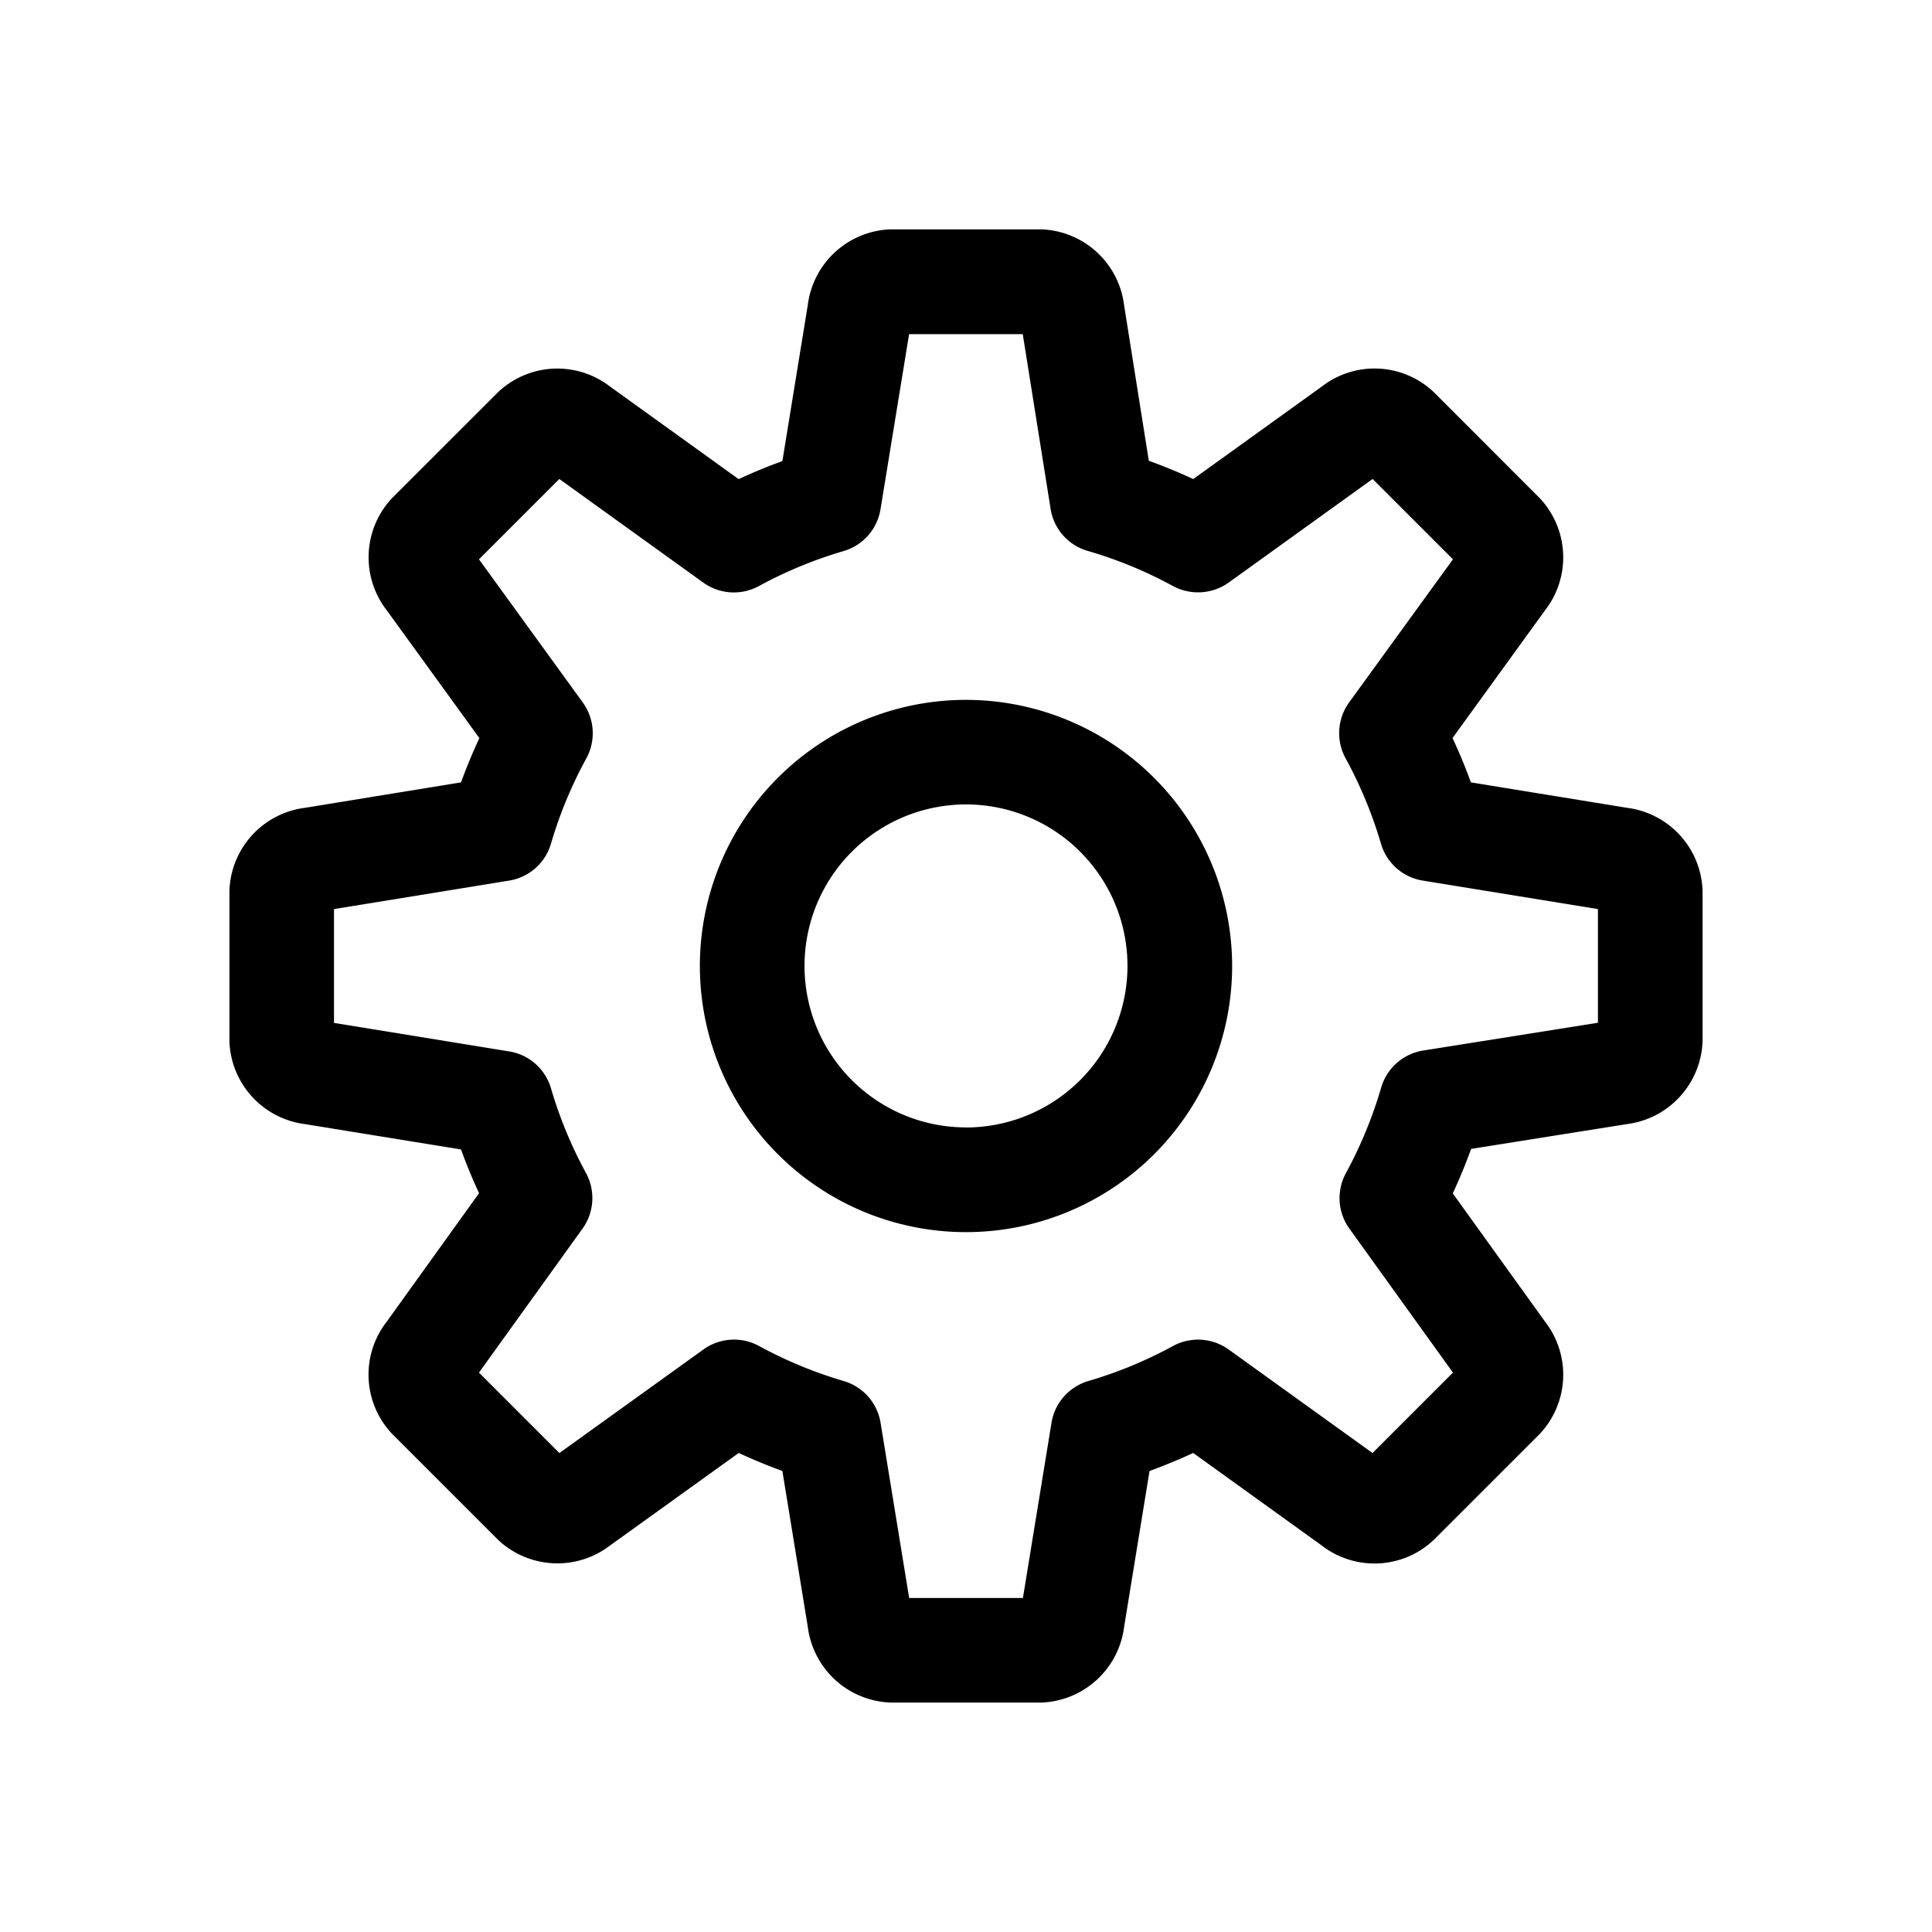 <svg xmlns="http://www.w3.org/2000/svg" viewBox="0 0 24 24"><path d="M20.212,10.035,18.272,9.719q-.103-.283-.228-.551l1.146-1.582a1.073,1.073,0,0,0-.063-1.398L17.812,4.872A1.07,1.07,0,0,0,16.417,4.804L14.823,5.951c-.179-.083-.362-.159-.552-.227l-.307-1.932a1.074,1.074,0,0,0-1.033-.943H11.067a1.074,1.074,0,0,0-1.032.938L9.719,5.728c-.186.067-.367.142-.543.224L7.581,4.804a1.071,1.071,0,0,0-1.392.066L4.87,6.188a1.074,1.074,0,0,0-.063,1.397l1.148,1.584q-.125.267-.228.55l-1.939.316a1.074,1.074,0,0,0-.938,1.032v1.865a1.074,1.074,0,0,0,.938,1.032l1.939.315c.067.186.142.367.224.543L4.806,16.416a1.07,1.07,0,0,0,.064,1.395l1.319,1.319a1.075,1.075,0,0,0,1.394.065l1.594-1.146q.264.123.542.224l.316,1.938a1.075,1.075,0,0,0,1.032.939h1.865a1.075,1.075,0,0,0,1.032-.939l.316-1.938q.278-.101.542-.224l1.592,1.146a1.072,1.072,0,0,0,1.395-.064l1.319-1.319a1.074,1.074,0,0,0,.065-1.394l-1.146-1.593q.125-.27.228-.553L20.21,13.964a1.076,1.076,0,0,0,.94-1.033V11.068A1.074,1.074,0,0,0,20.212,10.035Zm-.362,2.67-2.17.345a.651.651,0,0,0-.522.458,5.389,5.389,0,0,1-.438,1.064.649.649,0,0,0,.043.691L18.049,17.051l-.999.999-1.787-1.286a.651.651,0,0,0-.692-.043,5.349,5.349,0,0,1-1.052.435.649.649,0,0,0-.457.519l-.355,2.176H11.294l-.355-2.176a.649.649,0,0,0-.457-.519,5.349,5.349,0,0,1-1.052-.435.649.649,0,0,0-.692.043L6.949,18.05l-.999-.999,1.286-1.788a.651.651,0,0,0,.043-.692,5.343,5.343,0,0,1-.435-1.053.649.649,0,0,0-.519-.457l-2.176-.354V11.293l2.176-.354a.649.649,0,0,0,.519-.457A5.322,5.322,0,0,1,7.283,9.422a.652.652,0,0,0-.043-.695l-1.29-1.779.998-.998L8.736,7.237a.651.651,0,0,0,.692.043A5.344,5.344,0,0,1,10.481,6.845a.649.649,0,0,0,.457-.519L11.293,4.151h1.412l.346,2.171a.648.648,0,0,0,.459.521,5.292,5.292,0,0,1,1.061.437.657.657,0,0,0,.692-.043l1.788-1.287.998.998-1.29,1.778a.652.652,0,0,0-.043.695,5.363,5.363,0,0,1,.439,1.06.648.648,0,0,0,.519.458l2.176.354Z"/><path d="M12,8.694A3.306,3.306,0,1,0,15.306,12,3.309,3.309,0,0,0,12,8.694Zm0,5.311A2.006,2.006,0,1,1,14.006,12,2.008,2.008,0,0,1,12,14.006Z"/><rect x="0.0" y="0.0" width="24.0" height="24.0" style="fill:none;"/>
</svg>